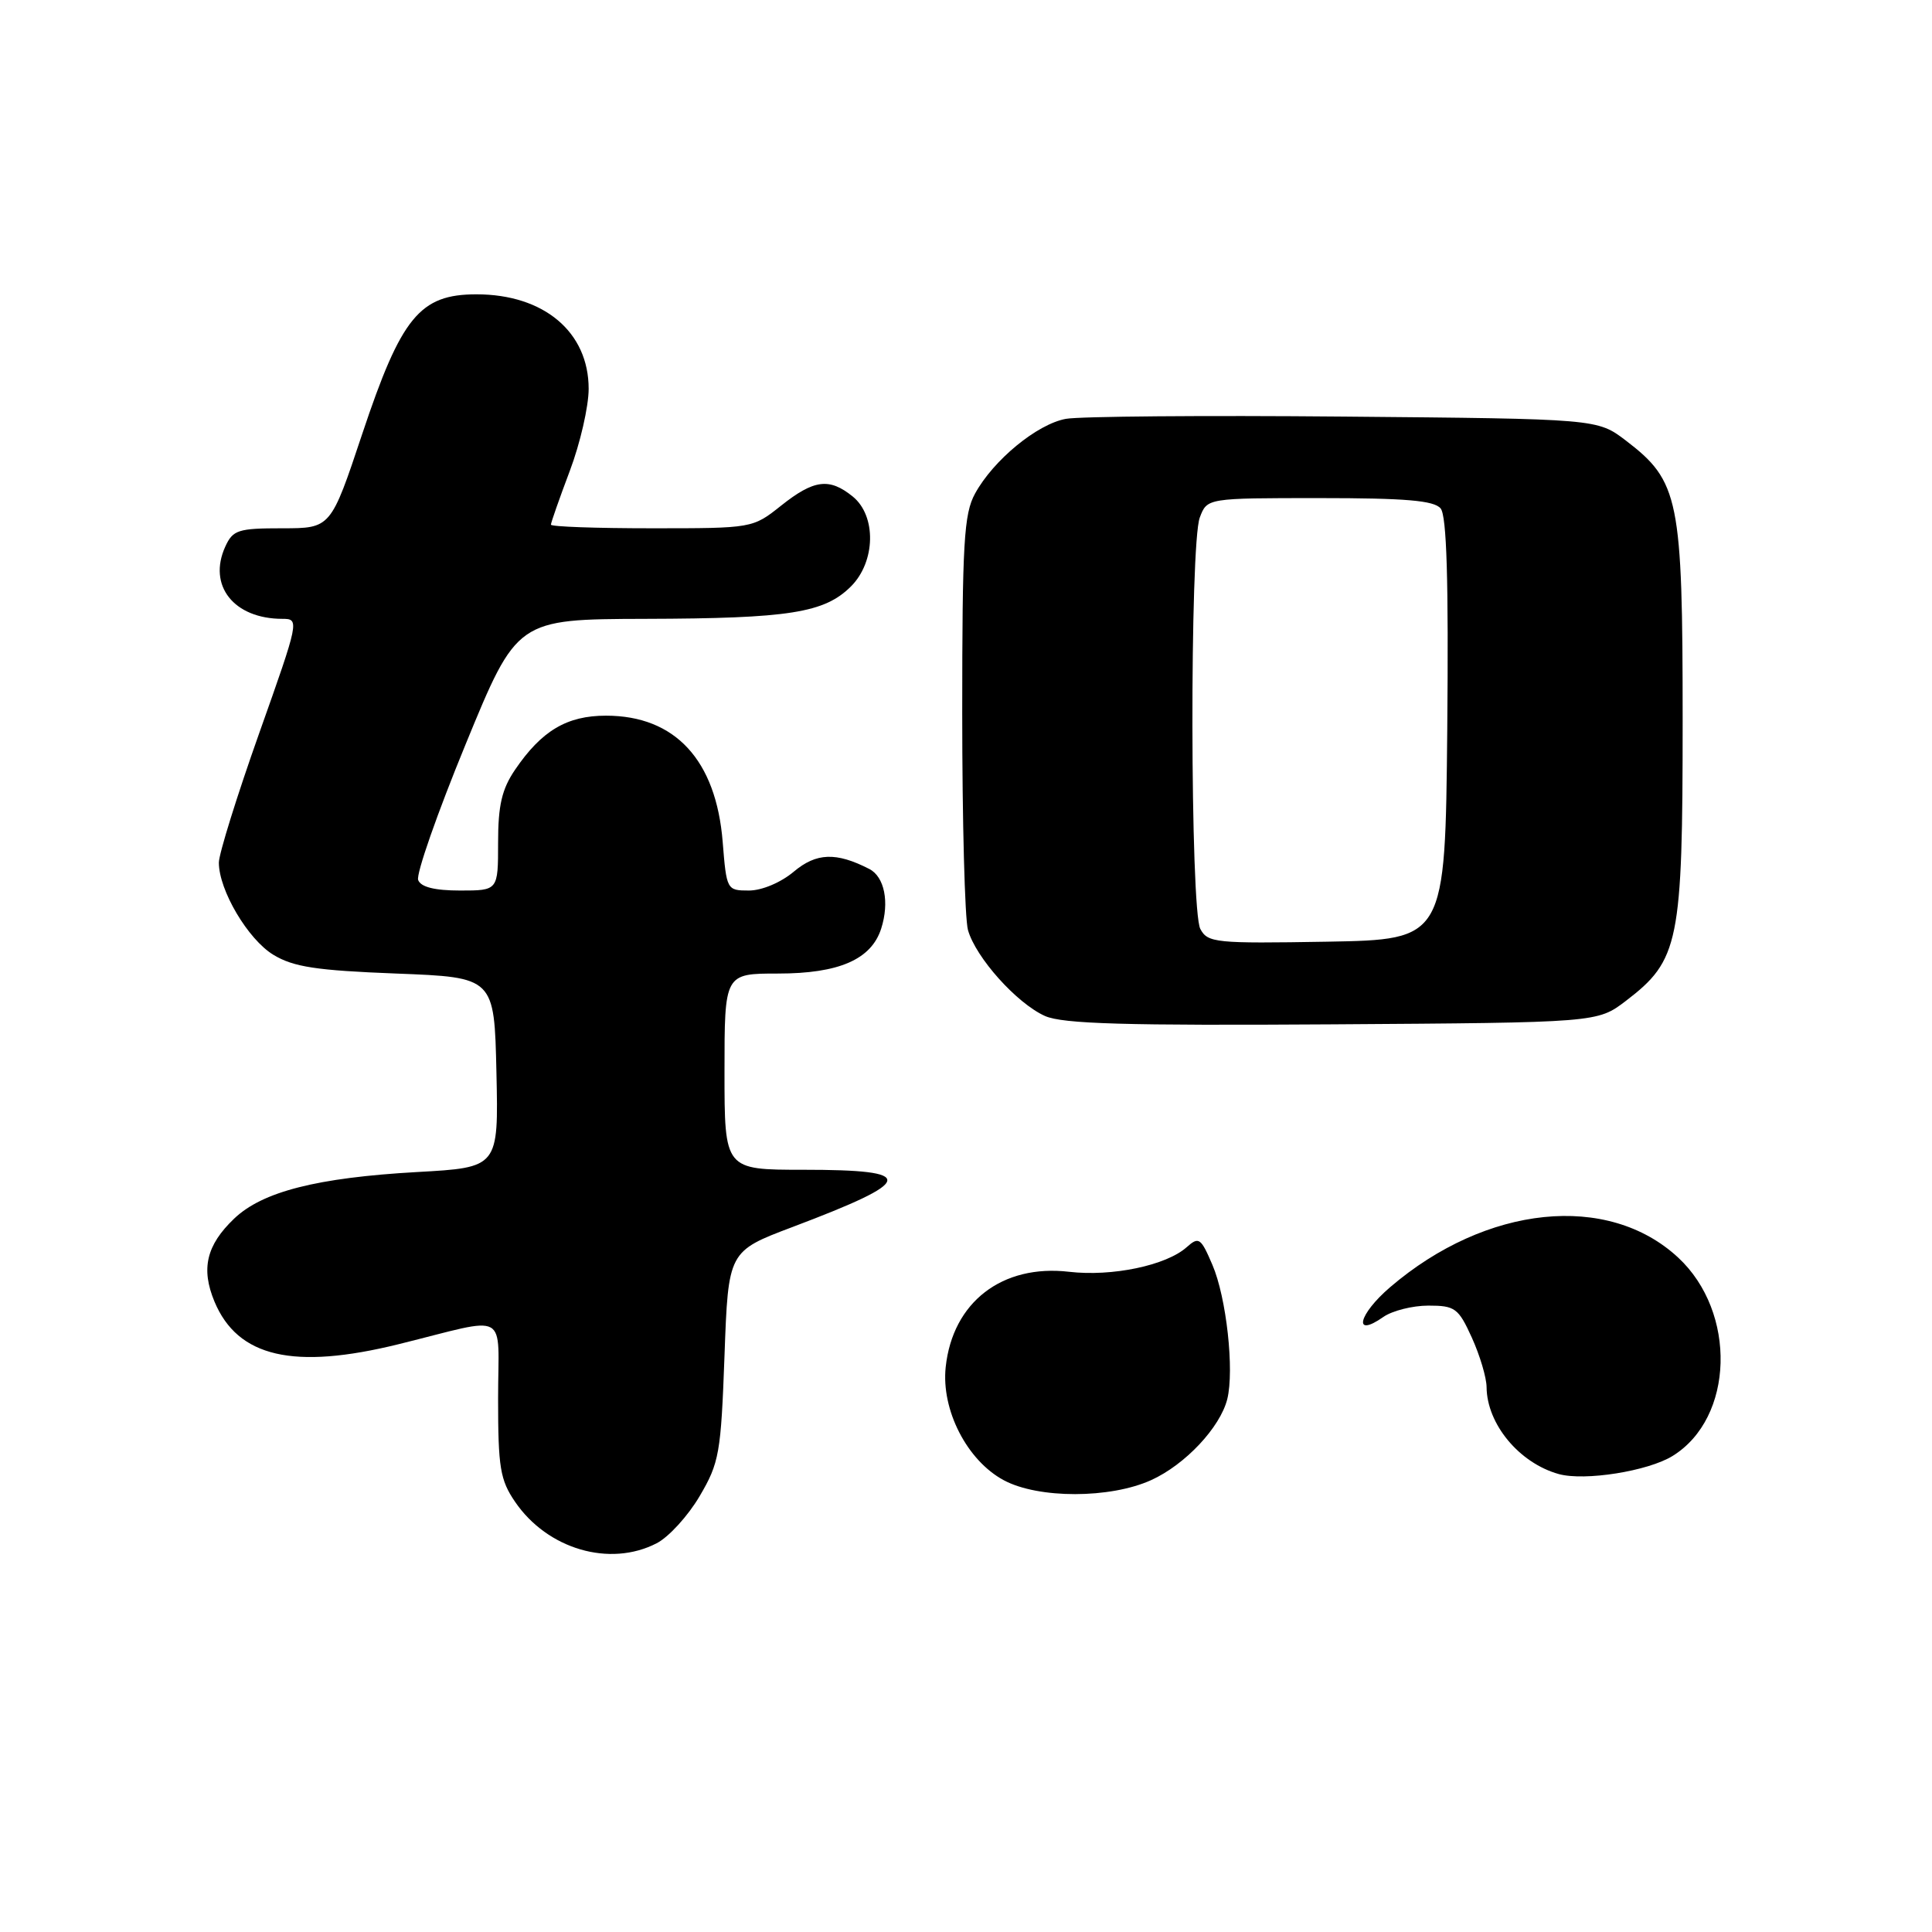 <?xml version="1.0" encoding="UTF-8" standalone="no"?>
<!DOCTYPE svg PUBLIC "-//W3C//DTD SVG 1.1//EN" "http://www.w3.org/Graphics/SVG/1.1/DTD/svg11.dtd" >
<svg xmlns="http://www.w3.org/2000/svg" xmlns:xlink="http://www.w3.org/1999/xlink" version="1.1" viewBox="0 0 256 256">
 <g >
 <path fill="currentColor"
d=" M 87.01 204.49 C 88.61 203.67 91.18 200.85 92.71 198.24 C 95.31 193.83 95.53 192.54 96.00 179.65 C 96.50 165.80 96.50 165.80 105.00 162.59 C 121.38 156.40 121.65 155.00 106.44 155.00 C 96.00 155.00 96.00 155.00 96.00 142.00 C 96.00 129.00 96.00 129.00 103.10 129.00 C 111.17 129.00 115.45 127.13 116.76 123.05 C 117.88 119.56 117.20 116.17 115.18 115.14 C 110.79 112.89 108.17 112.99 105.18 115.50 C 103.47 116.94 100.95 118.00 99.24 118.00 C 96.31 118.00 96.27 117.92 95.76 111.56 C 94.89 100.71 89.46 94.83 80.30 94.83 C 75.11 94.83 71.77 96.82 68.25 101.99 C 66.50 104.56 66.00 106.71 66.00 111.65 C 66.00 118.00 66.00 118.00 60.97 118.00 C 57.60 118.00 55.76 117.54 55.41 116.61 C 55.11 115.85 57.94 107.76 61.69 98.64 C 68.50 82.05 68.50 82.05 85.50 82.00 C 104.61 81.95 109.24 81.21 112.76 77.70 C 116.03 74.43 116.15 68.35 112.99 65.79 C 109.89 63.28 107.85 63.54 103.50 67.00 C 99.73 70.00 99.70 70.00 86.36 70.00 C 79.01 70.00 73.00 69.79 73.00 69.52 C 73.00 69.26 74.12 66.06 75.50 62.40 C 76.88 58.75 78.00 53.85 78.00 51.52 C 78.00 43.99 72.07 39.00 63.13 39.00 C 55.62 39.00 53.17 42.00 48.00 57.49 C 43.83 70.00 43.83 70.00 37.40 70.00 C 31.55 70.00 30.86 70.22 29.85 72.43 C 27.50 77.59 30.98 82.00 37.43 82.00 C 39.69 82.00 39.64 82.24 34.36 97.11 C 31.41 105.42 29.00 113.16 29.00 114.30 C 29.00 117.96 32.86 124.48 36.23 126.52 C 38.89 128.13 41.91 128.59 52.50 129.00 C 65.50 129.50 65.50 129.50 65.78 142.10 C 66.06 154.70 66.06 154.70 55.28 155.30 C 42.02 156.05 34.77 157.89 31.02 161.48 C 27.34 165.00 26.61 168.12 28.42 172.47 C 31.50 179.84 38.90 181.55 52.83 178.11 C 67.73 174.43 66.00 173.48 66.00 185.33 C 66.00 194.45 66.27 196.10 68.25 199.00 C 72.54 205.28 80.80 207.70 87.01 204.49 Z  M 152.54 196.12 C 157.04 194.08 161.68 189.14 162.62 185.39 C 163.57 181.57 162.51 171.92 160.65 167.60 C 159.11 164.00 158.85 163.83 157.24 165.26 C 154.53 167.68 147.35 169.18 141.67 168.52 C 132.80 167.48 126.23 172.54 125.31 181.14 C 124.70 186.83 128.14 193.53 133.01 196.14 C 137.59 198.60 147.11 198.59 152.54 196.12 Z  M 221.63 192.92 C 229.79 187.88 230.17 173.88 222.36 166.63 C 213.06 158.00 196.94 159.66 184.21 170.55 C 179.97 174.18 179.23 177.36 183.29 174.51 C 184.47 173.68 187.17 173.00 189.27 173.00 C 192.80 173.00 193.25 173.33 195.03 177.25 C 196.09 179.59 196.97 182.53 196.98 183.80 C 197.02 188.70 201.31 193.86 206.54 195.32 C 209.97 196.27 218.37 194.94 221.63 192.92 Z  M 215.44 132.62 C 222.49 127.23 222.96 124.94 222.96 95.50 C 222.96 66.06 222.49 63.77 215.44 58.38 C 211.66 55.50 211.66 55.50 178.08 55.20 C 159.61 55.03 143.03 55.17 141.23 55.50 C 137.42 56.20 131.63 60.96 129.20 65.40 C 127.72 68.09 127.50 71.92 127.50 94.50 C 127.50 108.80 127.84 121.73 128.26 123.23 C 129.29 126.89 134.75 132.97 138.48 134.63 C 140.85 135.67 149.10 135.91 176.58 135.73 C 211.66 135.50 211.66 135.50 215.44 132.62 Z  M 159.05 123.09 C 157.70 120.57 157.63 72.09 158.98 68.57 C 159.95 66.00 159.95 66.00 174.85 66.00 C 186.26 66.00 190.02 66.32 190.89 67.37 C 191.70 68.34 191.95 76.89 191.77 96.62 C 191.50 124.50 191.50 124.50 175.80 124.78 C 161.08 125.03 160.03 124.93 159.05 123.09 Z "/>
</g>
</svg>